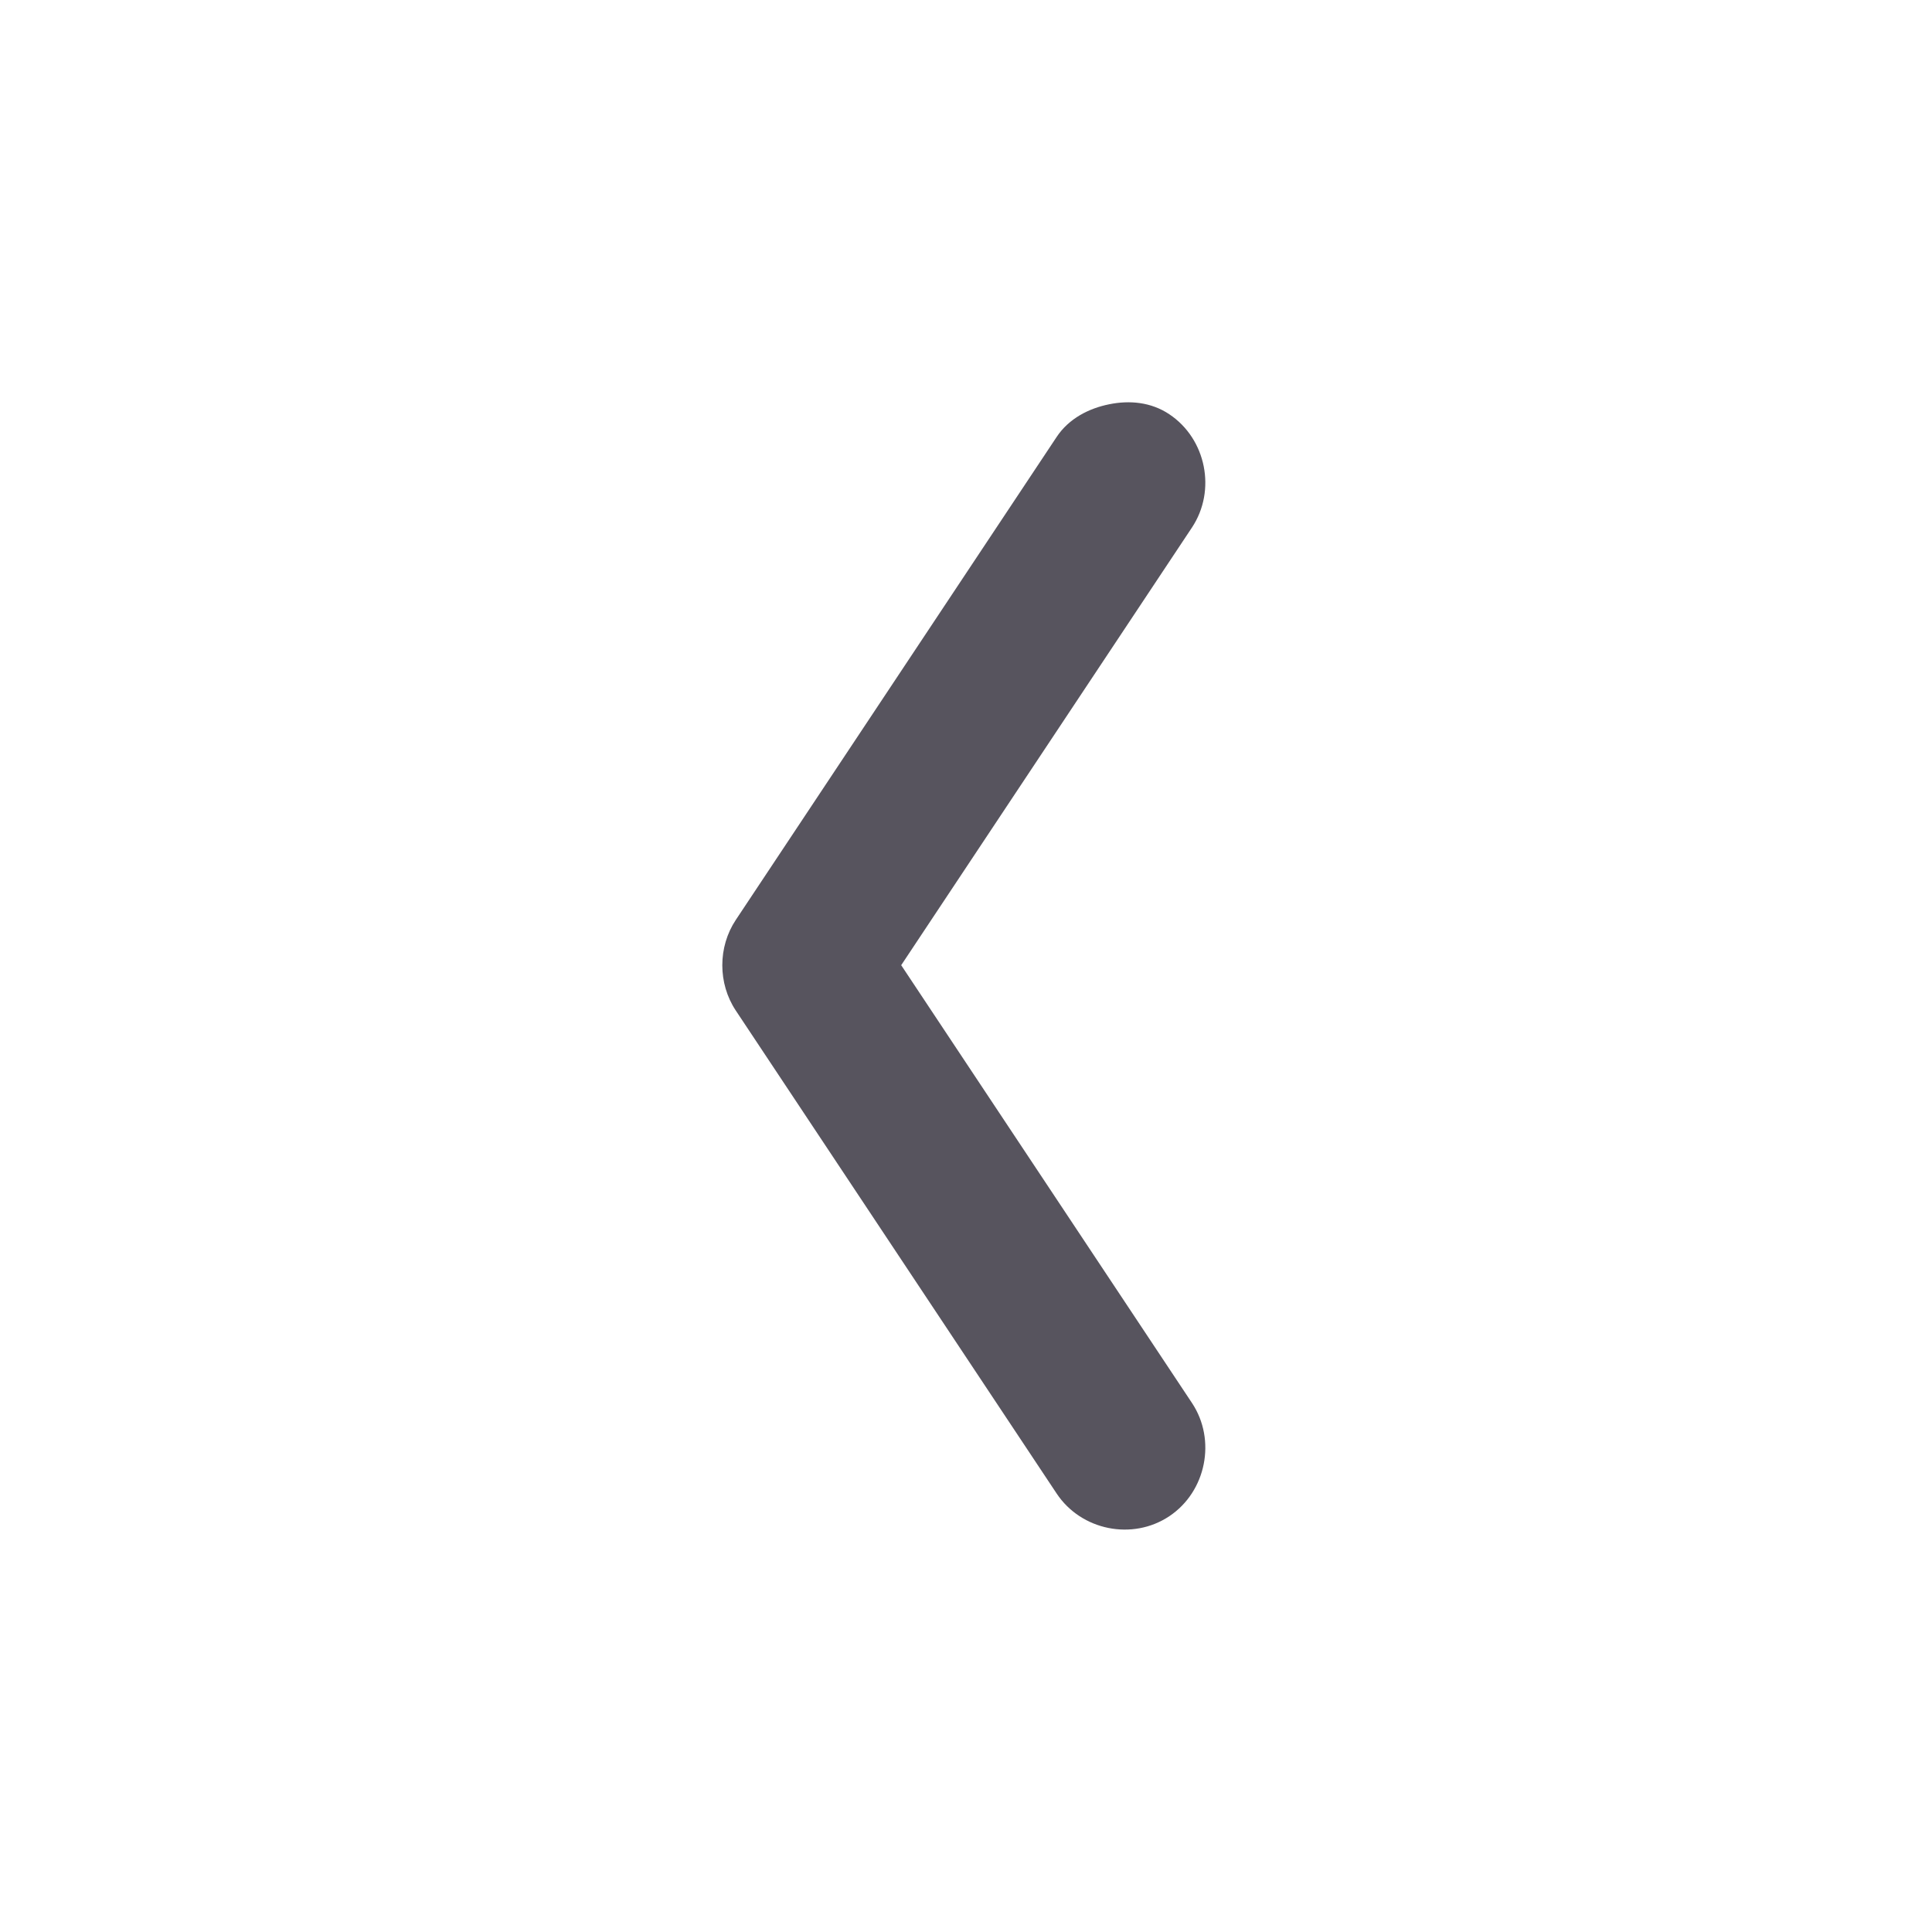 <svg width="24" height="24" viewBox="0 0 24 24" fill="none" xmlns="http://www.w3.org/2000/svg">
<g id="chevron-compact-left">
<path id="Vector" d="M13.779 5.022C13.529 5.072 13.278 5.198 13.126 5.428L9.14 11.428C8.917 11.764 8.917 12.217 9.14 12.553L13.126 18.553C13.431 19.012 14.069 19.141 14.527 18.834C14.984 18.528 15.112 17.887 14.807 17.428L11.195 11.99L14.807 6.553C15.112 6.093 14.984 5.453 14.527 5.147C14.298 4.993 14.029 4.971 13.779 5.022Z" fill="#57545E"/>
</g>
</svg>
